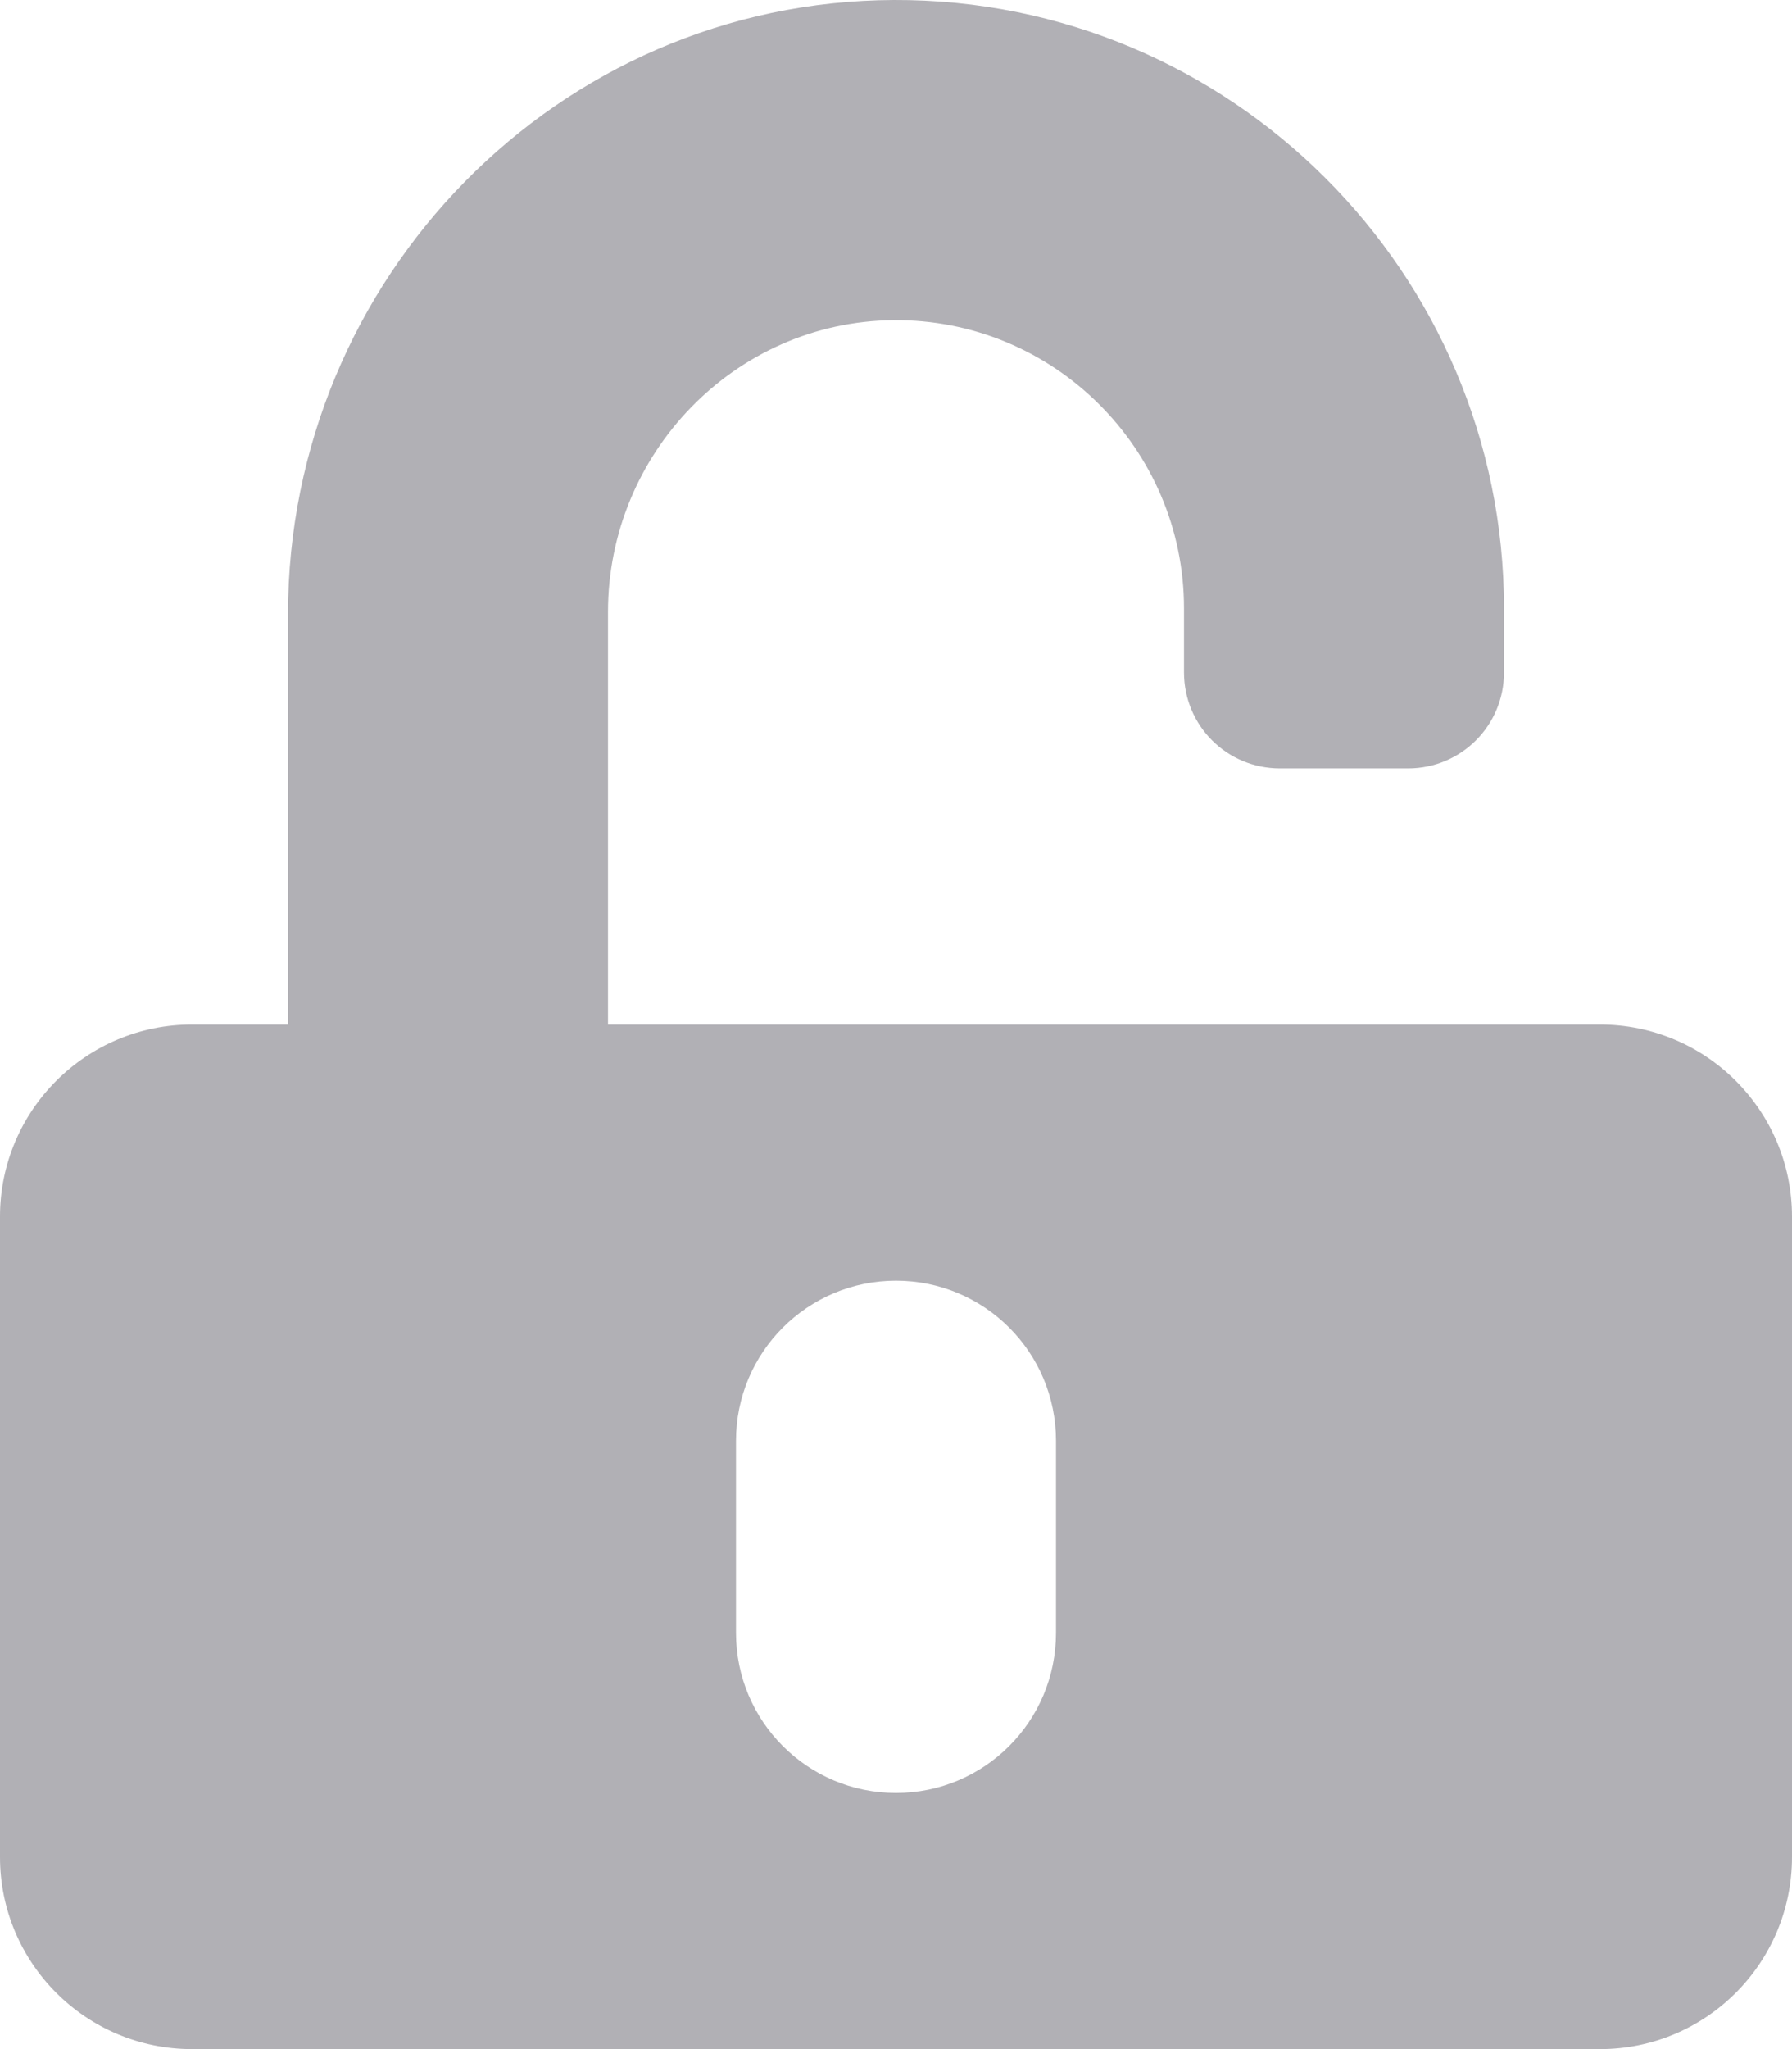 <svg aria-hidden="true" focusable="false" data-prefix="fas" data-icon="unlock-alt" class="svg-inline--fa fa-unlock-alt fa-w-14" role="img" xmlns="http://www.w3.org/2000/svg" viewBox="0 0 448 512"><path fill="#b1b0b5" d="M400 256H152V152.9c0-39.6 31.7-72.5 71.3-72.9 40-.4 72.7 32.1 72.7 72v16c0 13.3 10.7 24 24 24h32c13.3 0 24-10.7 24-24v-16C376 68 307.5-.3 223.5 0 139.5.3 72 69.5 72 153.5V256H48c-26.5 0-48 21.5-48 48v160c0 26.5 21.5 48 48 48h352c26.5 0 48-21.5 48-48V304c0-26.5-21.5-48-48-48zM264 408c0 22.1-17.9 40-40 40s-40-17.9-40-40v-48c0-22.1 17.9-40 40-40s40 17.9 40 40v48z"></path></svg>